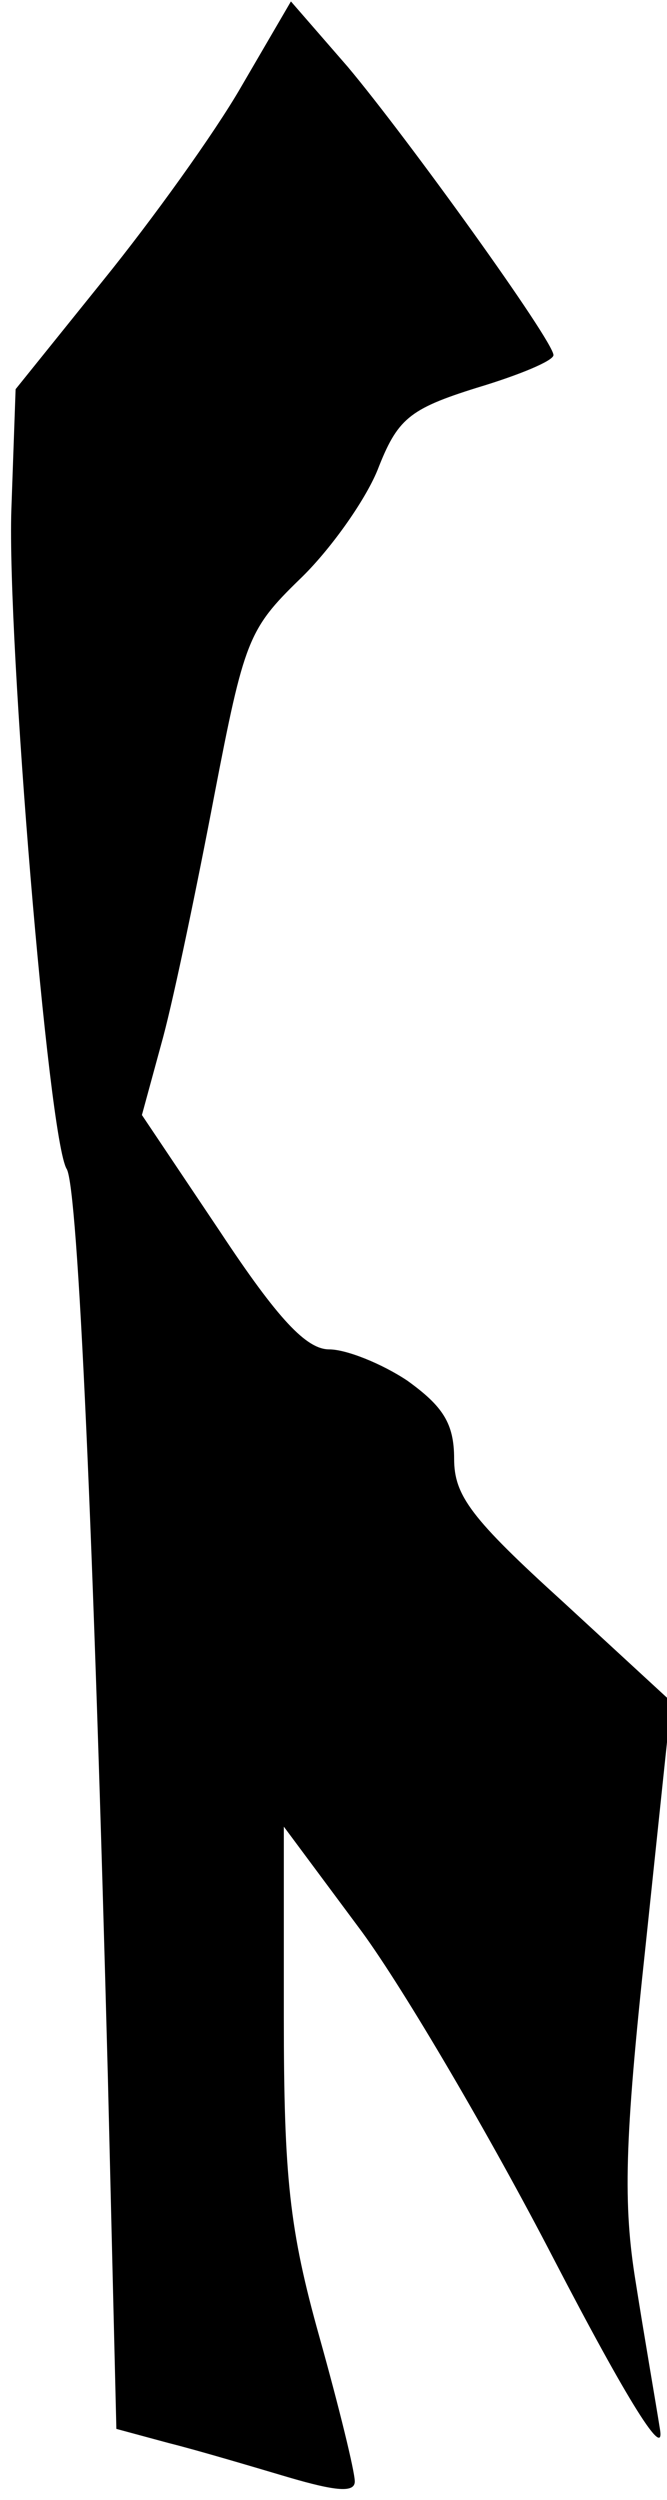 <?xml version="1.0" standalone="no"?>
<!DOCTYPE svg PUBLIC "-//W3C//DTD SVG 20010904//EN"
 "http://www.w3.org/TR/2001/REC-SVG-20010904/DTD/svg10.dtd">
<svg version="1.0" xmlns="http://www.w3.org/2000/svg"
 width="47pt" height="176pt" viewBox="0 0 47 176"
 preserveAspectRatio="xMidYMid meet">
<g transform="translate(0,176) scale(0.1,-0.1)"
fill="#000000" stroke="none">
<path fill="#000000" stroke="none" d="M170 1699 c-19 -33 -63 -94 -97 -136
l-62 -77 -3 -85 c-3 -91 26 -443 39 -464 8 -13 19 -259 29 -639 l6 -248 37
-10 c20 -5 57 -16 84 -24 34 -10 47 -11 47 -3 0 7 -11 52 -25 102 -21 75 -25
112 -25 225 l0 134 55 -74 c30 -41 91 -145 135 -230 53 -102 79 -143 75 -120
-3 19 -11 65 -17 103 -9 55 -8 99 7 238 l18 171 -76 70 c-65 59 -77 75 -77
101 0 25 -8 37 -33 55 -18 12 -43 22 -55 22 -16 0 -36 21 -77 83 l-55 82 15
55 c8 30 24 107 36 170 21 109 24 117 60 152 21 20 46 55 55 77 14 36 22 43
70 58 30 9 54 19 54 23 0 10 -103 153 -145 203 l-40 46 -35 -60z"/>
</g>
</svg>
